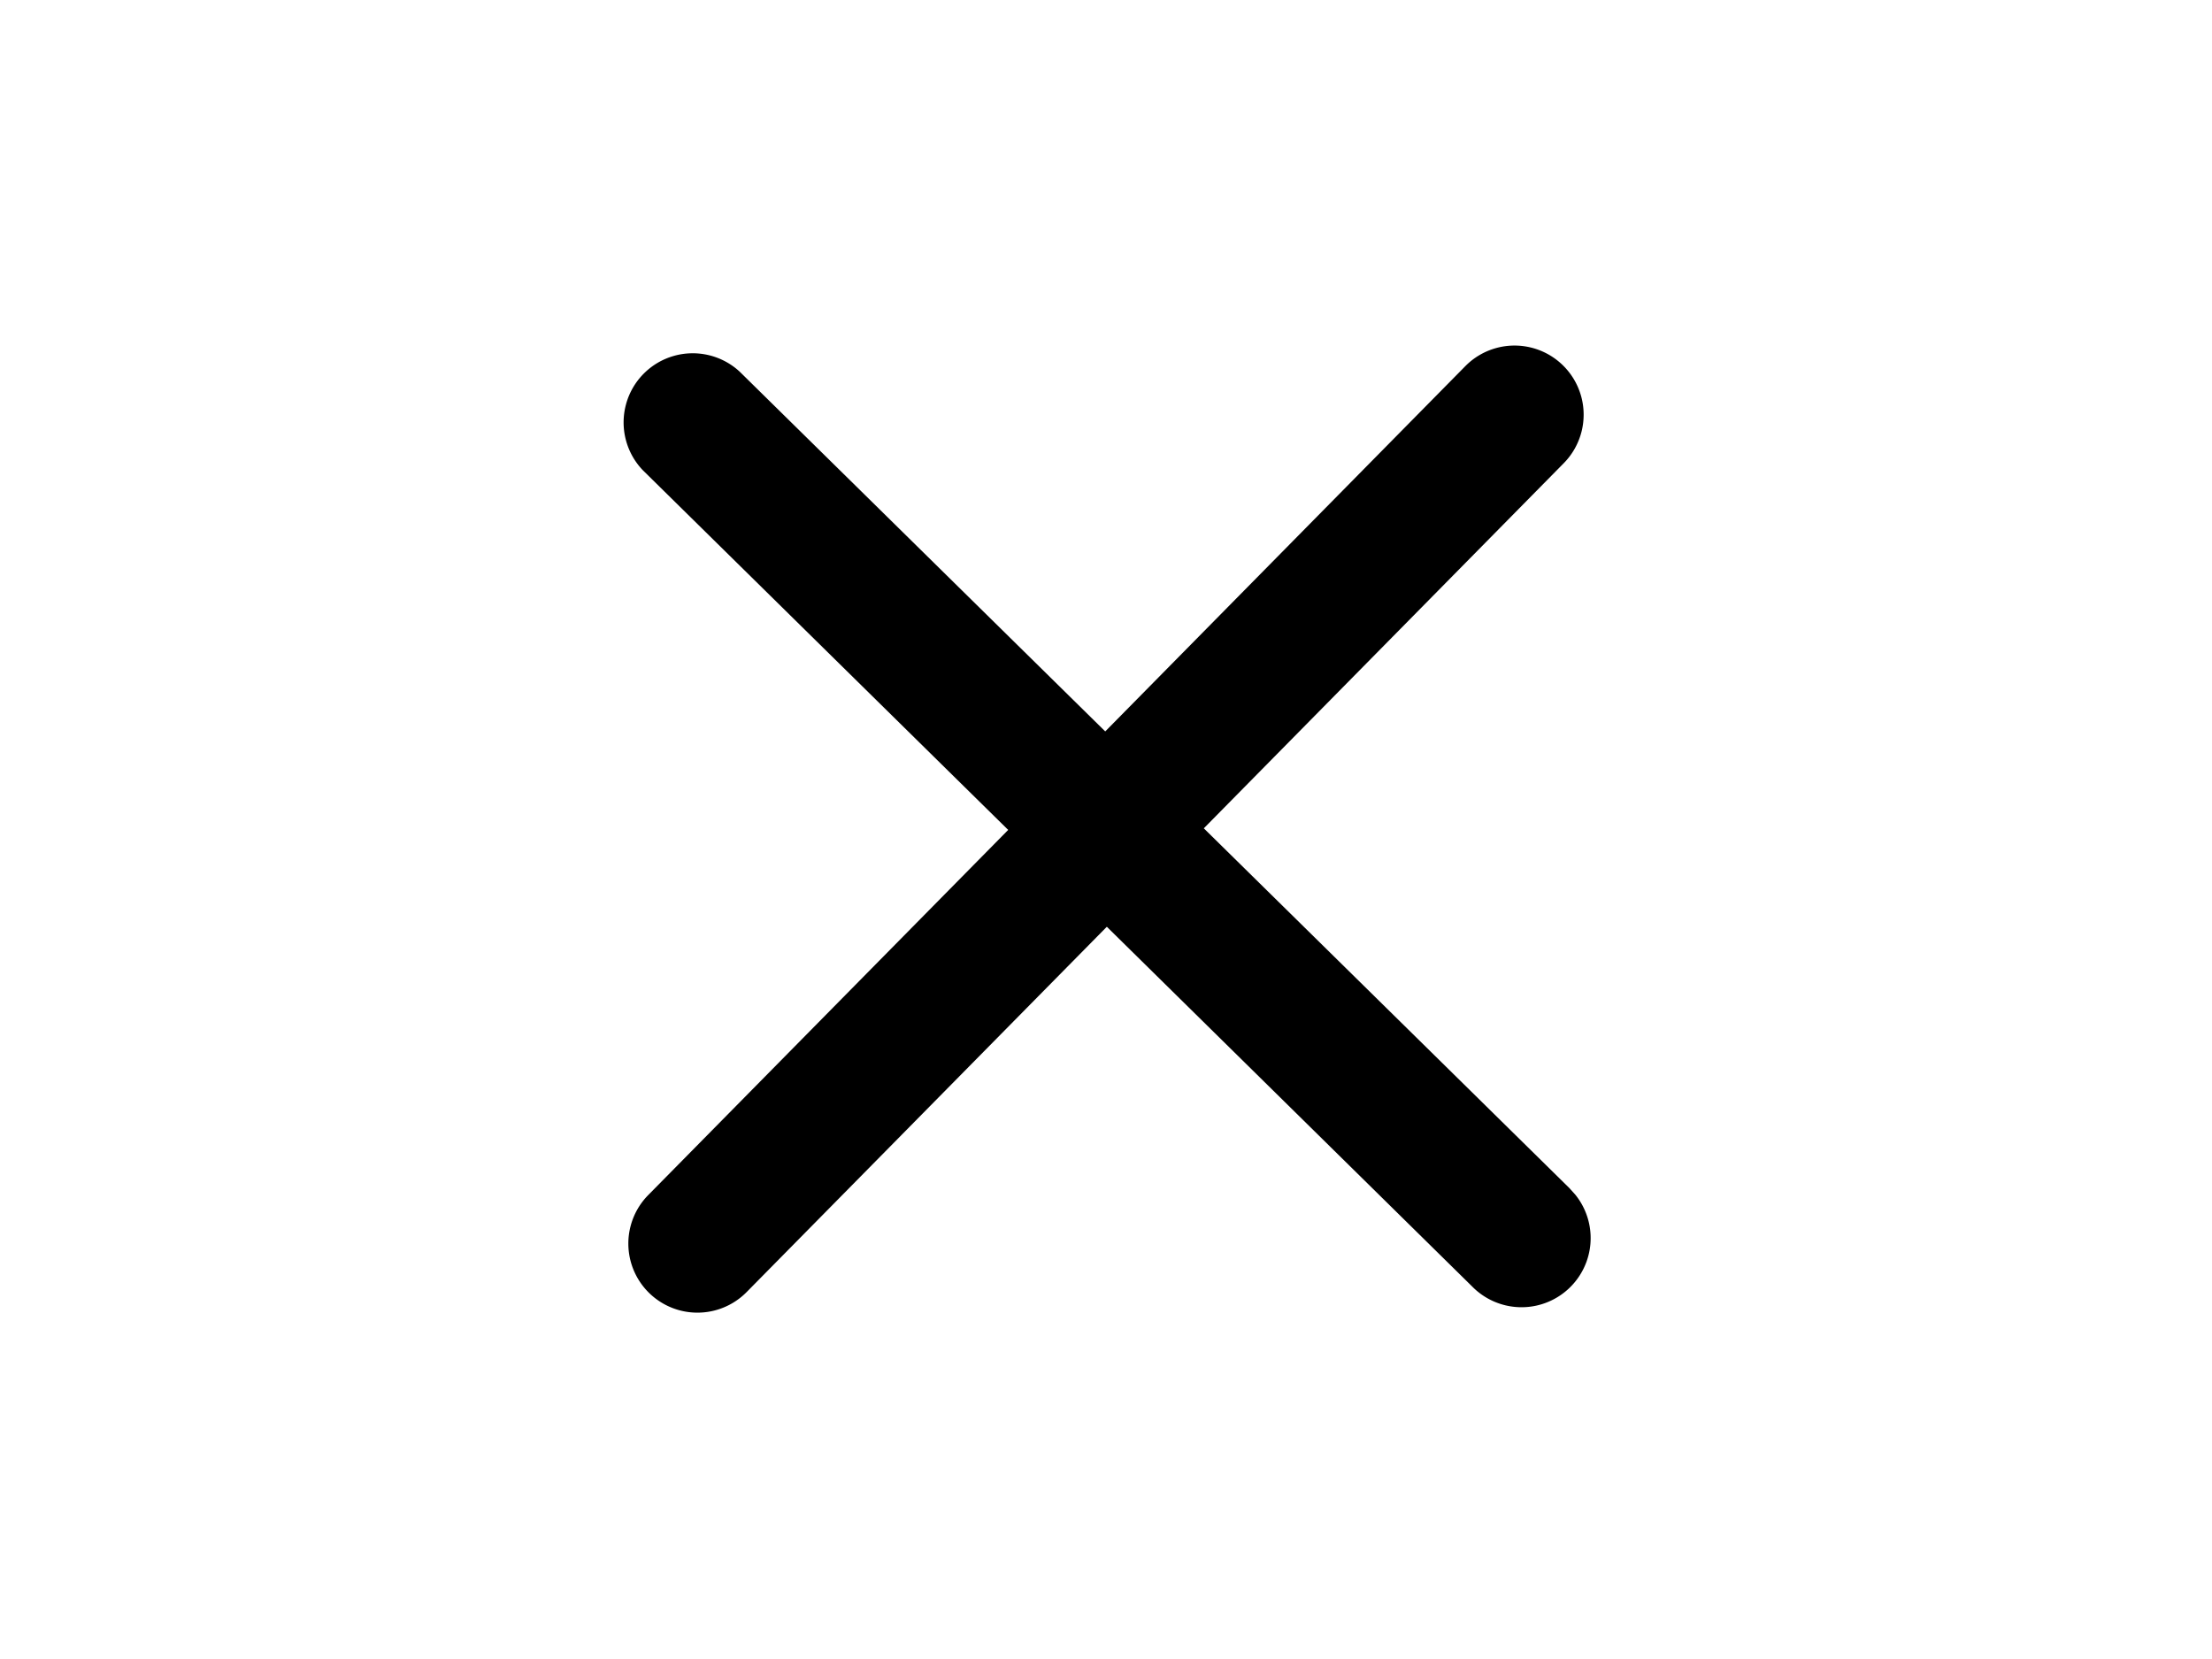 <svg width="1600" height="1200" viewBox="0 0 1600 1200" xmlns="http://www.w3.org/2000/svg"><path d="M1135.15 859.35l-264.4-260.2L1131.15 335a49.994 49.994 0 10-71.3-70.1l-260.4 264.15-264.4-260.2a50 50 0 00-70.15 71.2L729.25 600.3l-260.4 264.15a49.976 49.976 0 1071.25 70.1l260.5-264.2 264.3 260.25a50 50 0 0074.65-66.35l-4.4-4.9z" fill-rule="evenodd"/></svg>